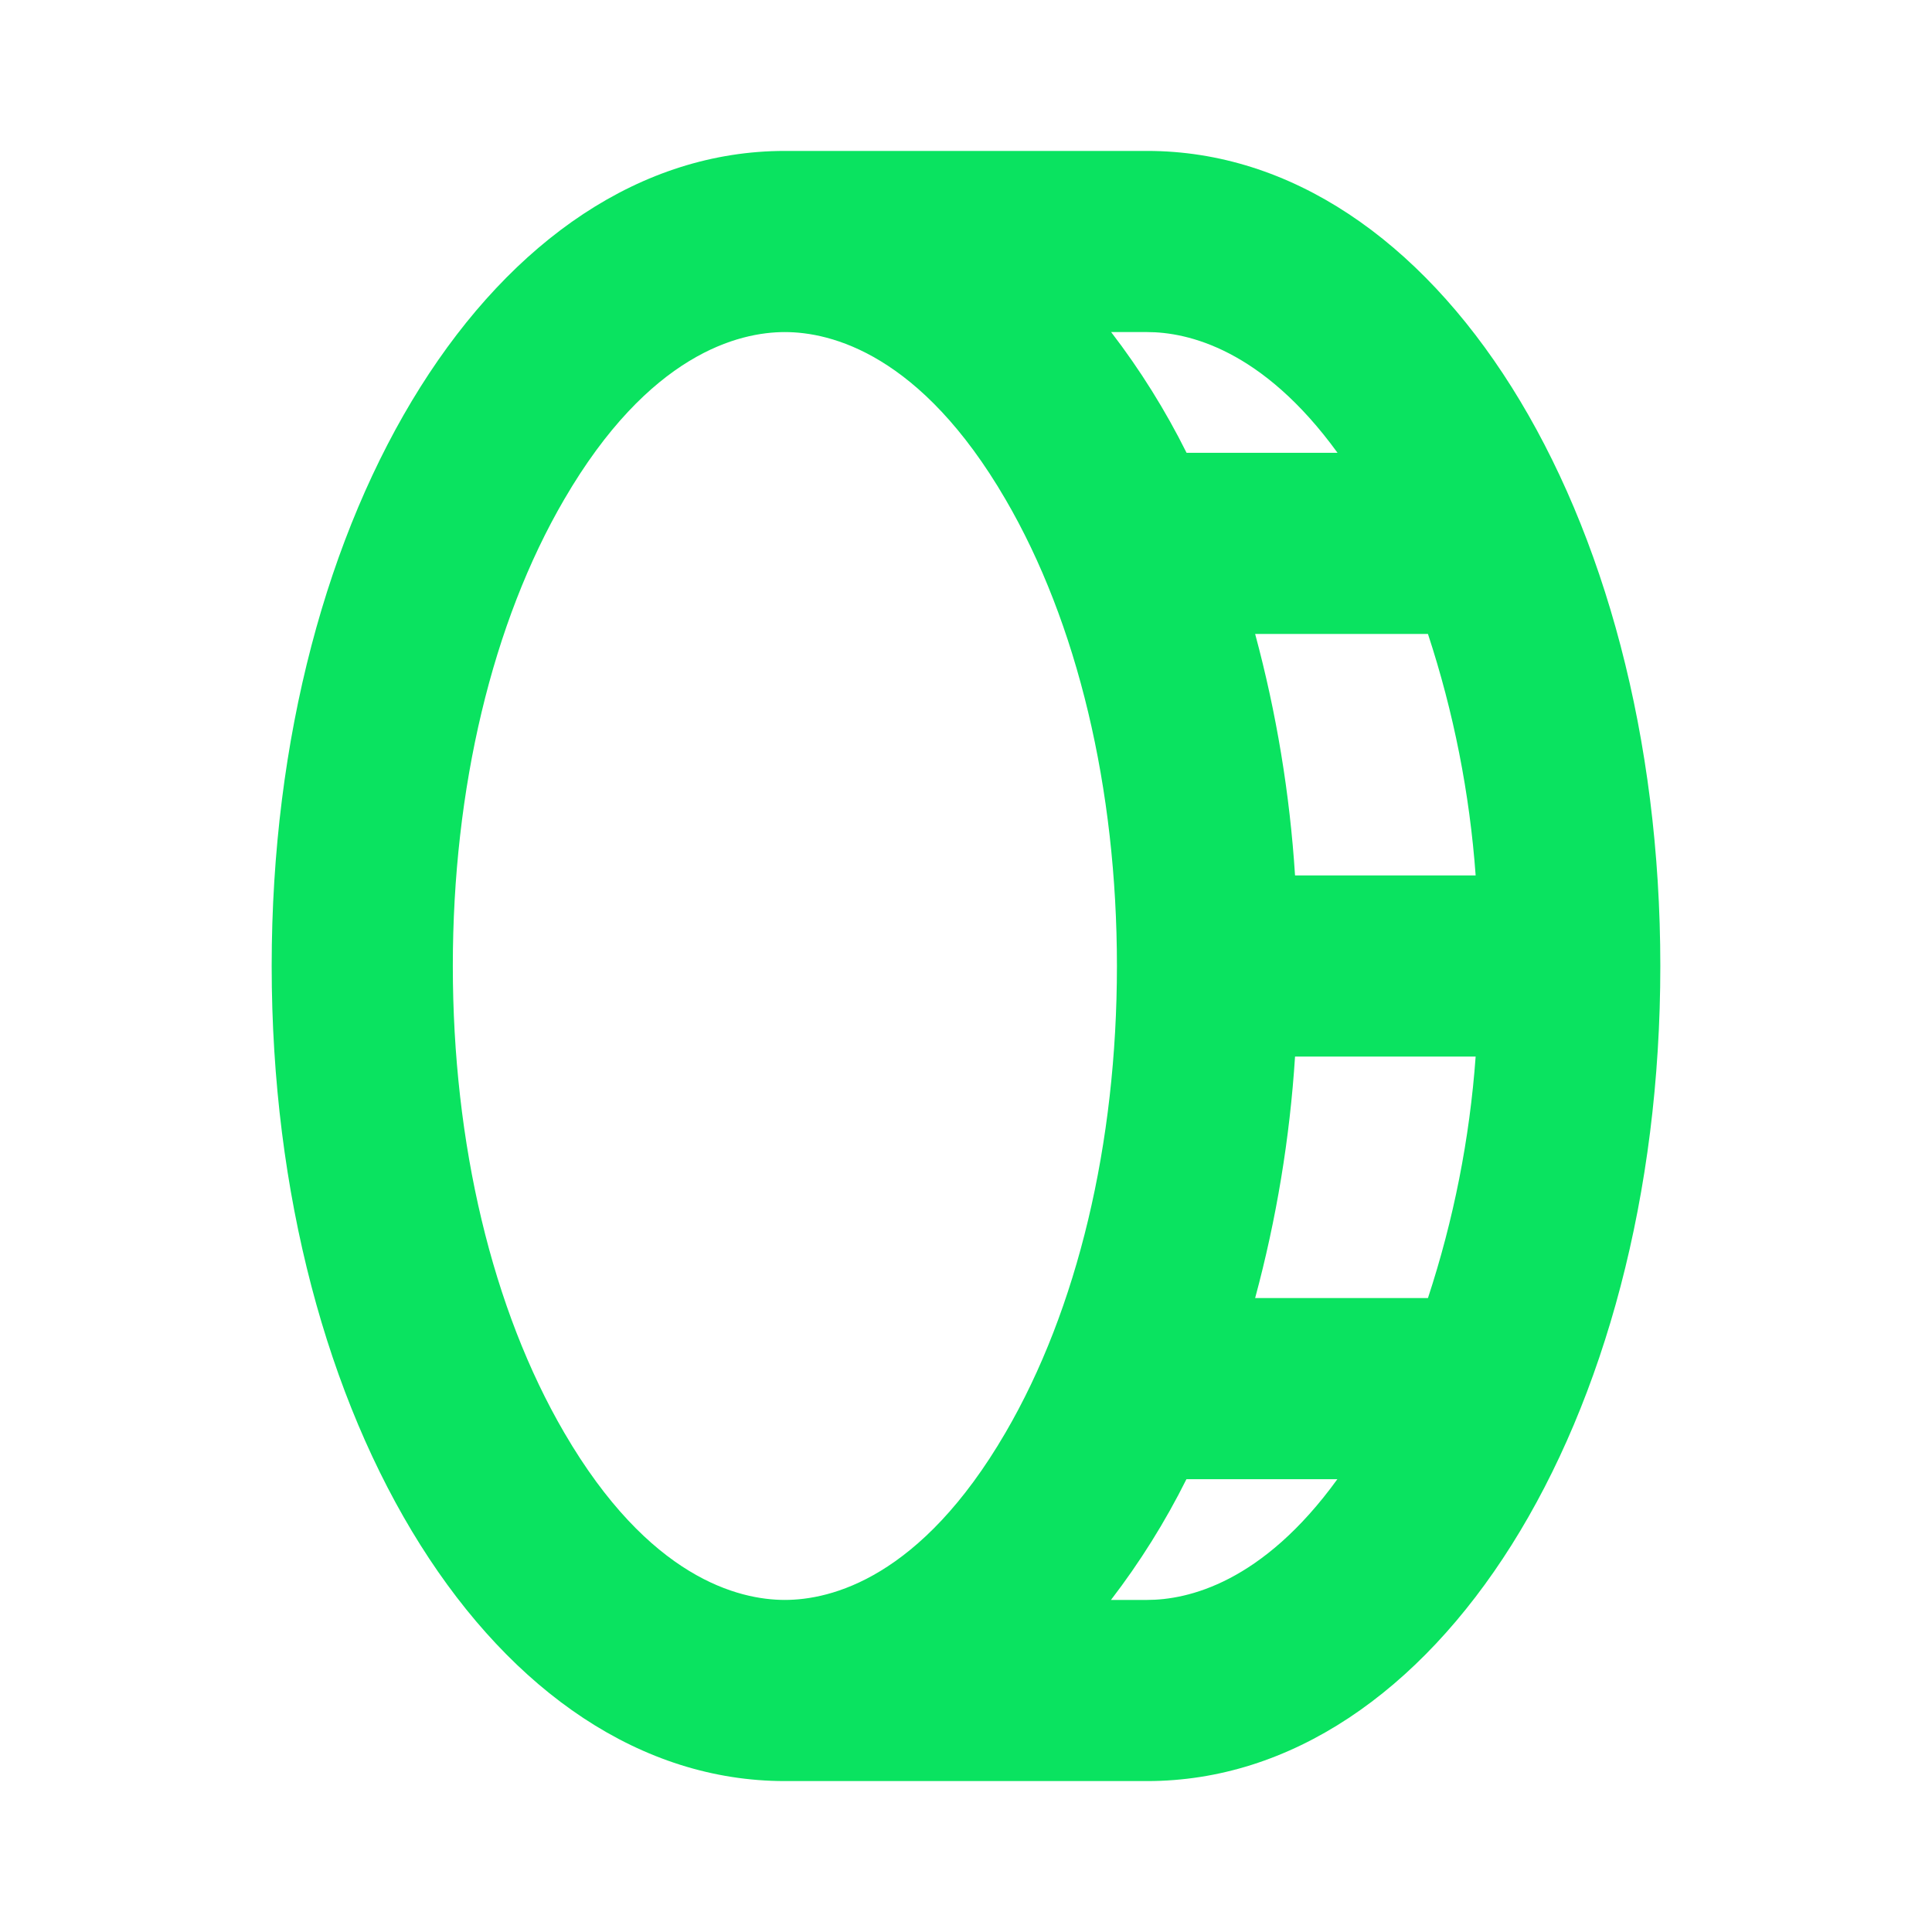 <svg width="58" height="58" viewBox="0 0 58 58" fill="none" xmlns="http://www.w3.org/2000/svg">
<path d="M34.438 4.531H23.562C14.924 4.531 8.156 15.279 8.156 29C8.156 42.721 14.924 53.469 23.562 53.469H34.438C43.076 53.469 49.844 42.721 49.844 29C49.844 15.279 43.076 4.531 34.438 4.531ZM42.868 38.969H37.68C38.32 36.598 38.721 34.169 38.878 31.719H44.3C44.121 34.185 43.64 36.62 42.868 38.969ZM38.878 26.281C38.721 23.831 38.32 21.402 37.68 19.031H42.868C43.64 21.38 44.121 23.815 44.3 26.281H38.878ZM40.154 13.594H35.622C34.985 12.316 34.227 11.102 33.357 9.969H34.438C35.654 9.969 37.893 10.479 40.154 13.594ZM16.94 43.011C14.781 39.311 13.594 34.336 13.594 29C13.594 23.665 14.781 18.689 16.94 14.989C19.484 10.621 22.183 9.969 23.562 9.969C24.942 9.969 27.641 10.621 30.185 14.989C32.344 18.689 33.531 23.665 33.531 29C33.531 34.336 32.344 39.311 30.185 43.011C27.641 47.379 24.942 48.031 23.562 48.031C22.183 48.031 19.484 47.379 16.94 43.011ZM34.438 48.031H33.352C34.222 46.898 34.981 45.684 35.618 44.406H40.149C37.893 47.522 35.654 48.031 34.438 48.031Z" fill="#0AE360"/>
</svg>
